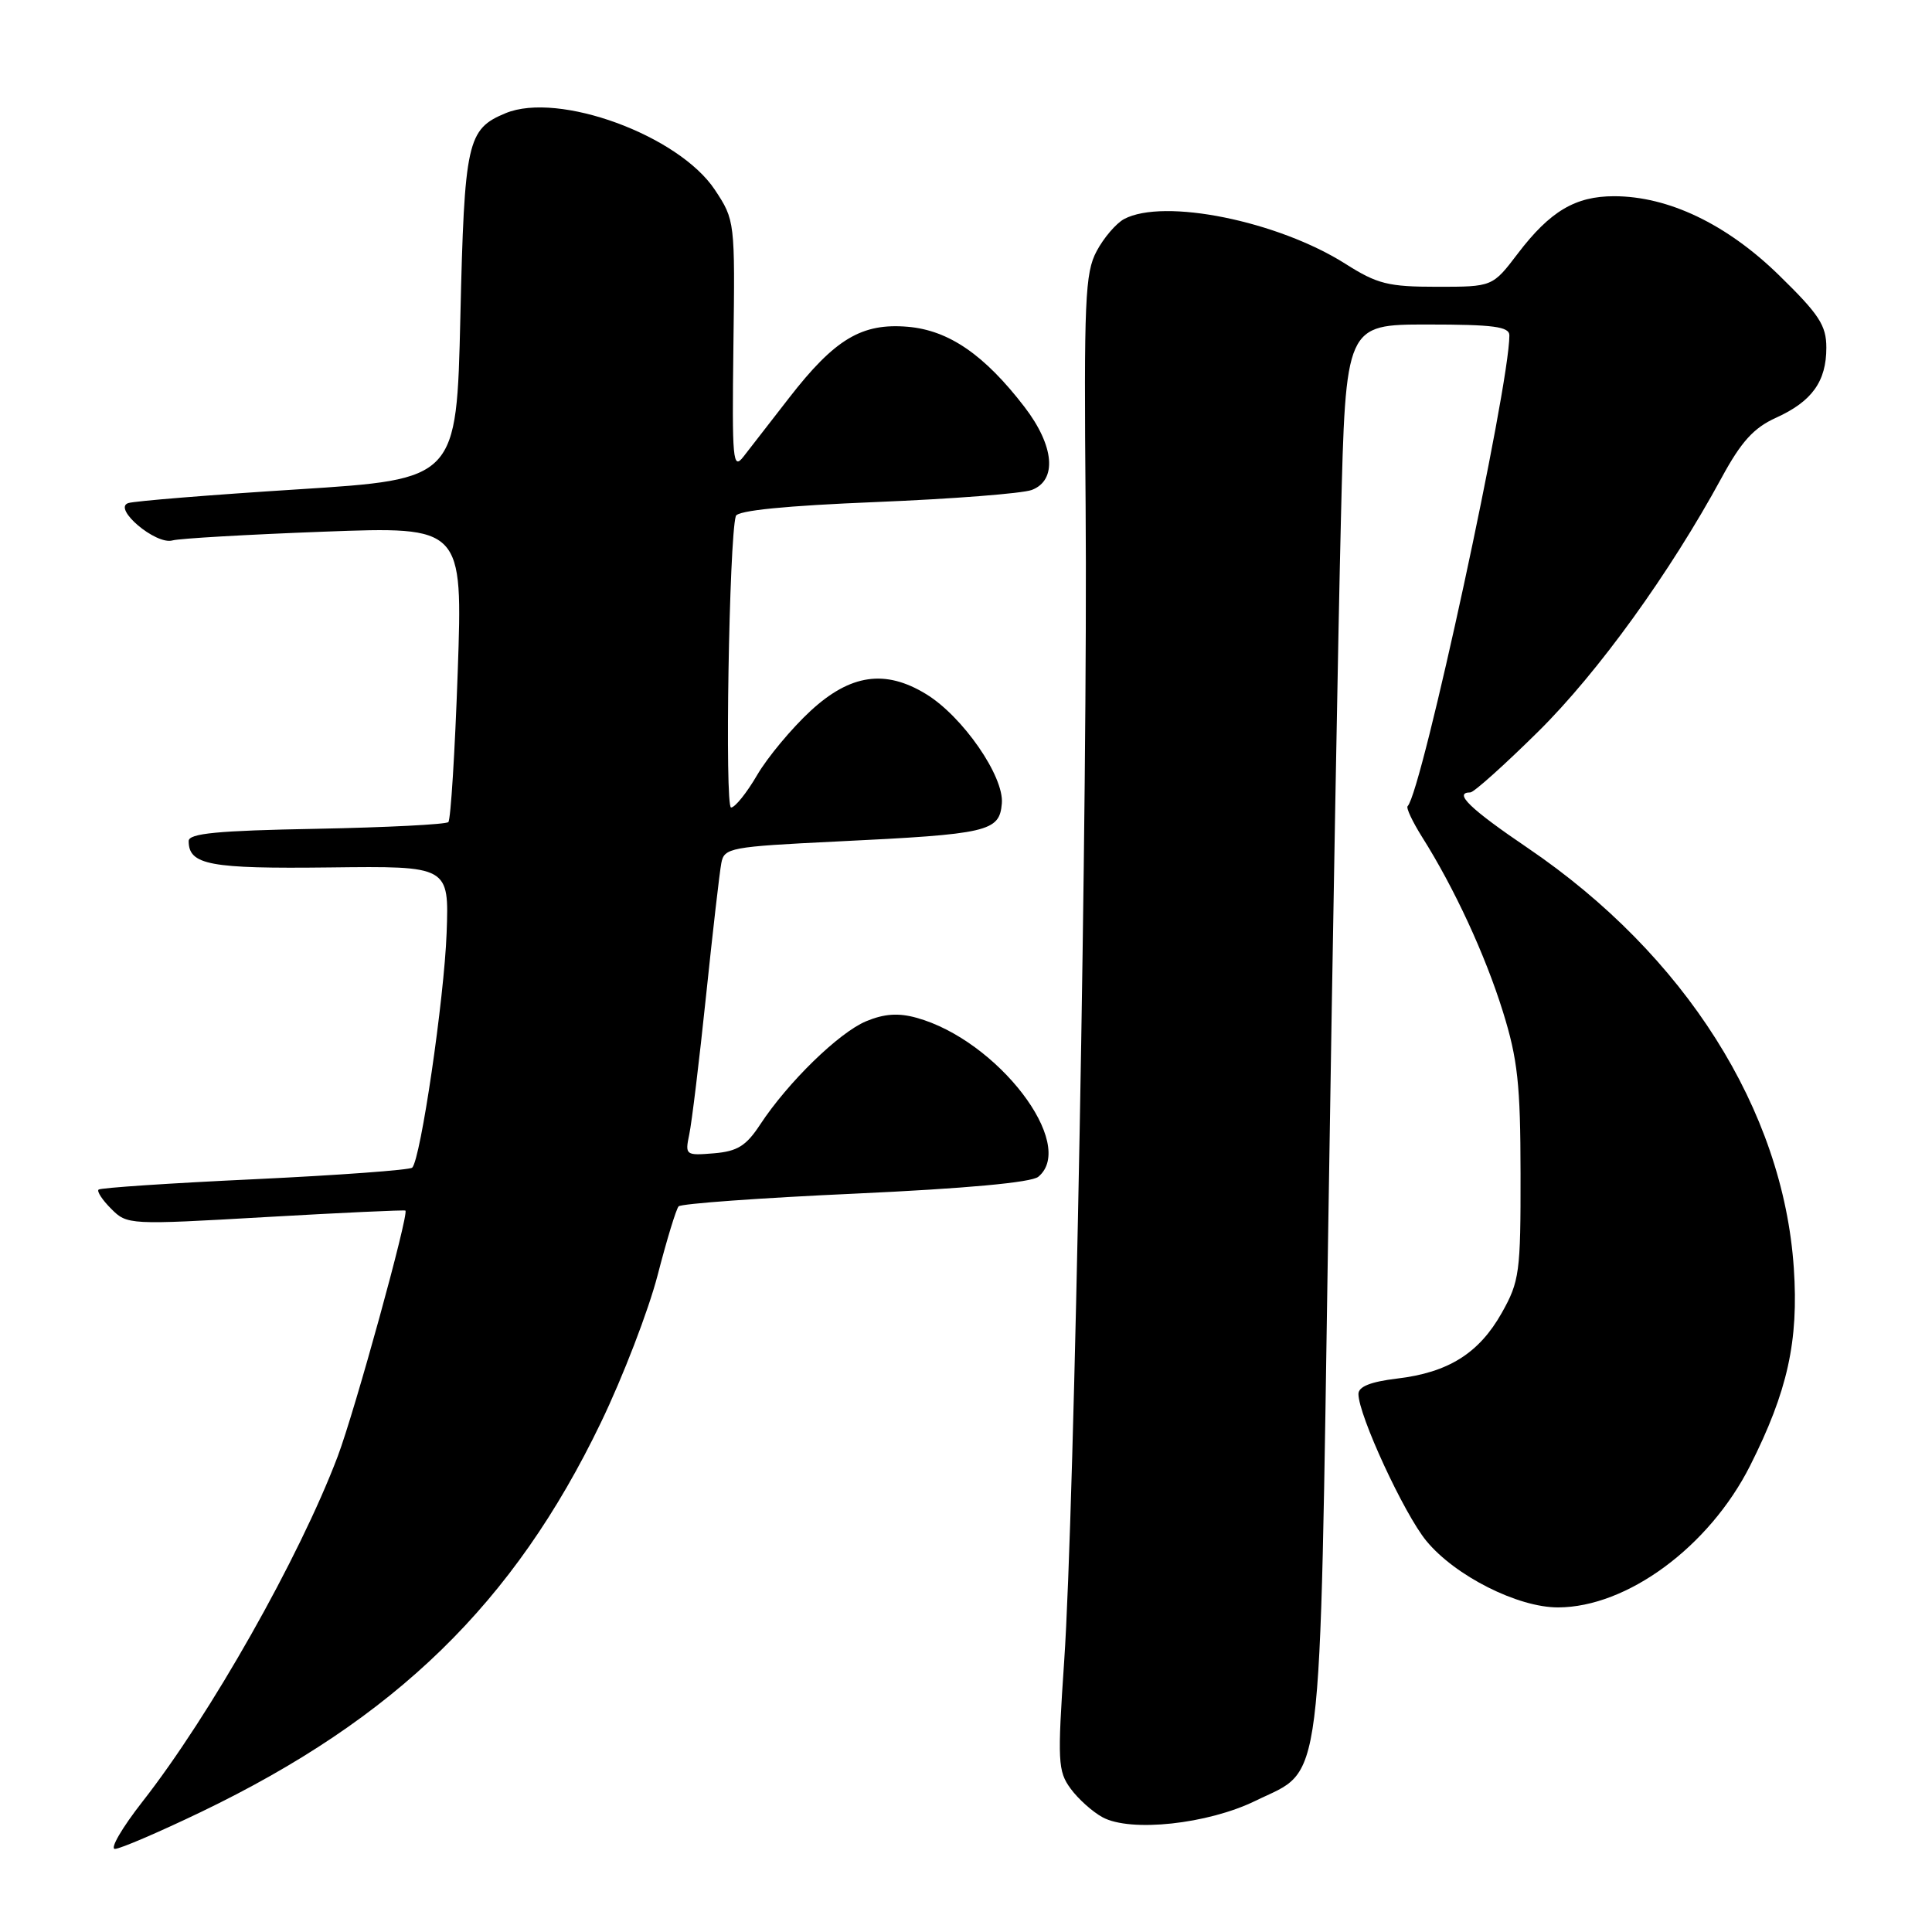 <?xml version="1.0" encoding="UTF-8" standalone="no"?>
<!DOCTYPE svg PUBLIC "-//W3C//DTD SVG 1.1//EN" "http://www.w3.org/Graphics/SVG/1.1/DTD/svg11.dtd" >
<svg xmlns="http://www.w3.org/2000/svg" xmlns:xlink="http://www.w3.org/1999/xlink" version="1.1" viewBox="0 0 256 256">
 <g >
 <path fill="currentColor"
d=" M 26.65 240.09 C 52.42 227.69 68.10 212.43 79.62 188.50 C 82.54 182.45 85.91 173.68 87.13 169.00 C 88.34 164.32 89.59 160.21 89.92 159.85 C 90.24 159.49 100.77 158.73 113.33 158.16 C 127.93 157.49 136.67 156.69 137.58 155.93 C 142.76 151.64 132.18 137.82 121.44 134.86 C 119.04 134.19 117.15 134.33 114.77 135.32 C 111.15 136.83 104.40 143.42 100.73 149.00 C 98.87 151.84 97.71 152.56 94.59 152.82 C 90.84 153.13 90.76 153.06 91.33 150.32 C 91.66 148.77 92.66 140.53 93.55 132.00 C 94.44 123.47 95.35 115.54 95.58 114.36 C 95.96 112.34 96.73 112.19 110.91 111.50 C 130.99 110.53 132.43 110.20 132.75 106.46 C 133.06 102.87 127.55 94.92 122.71 91.97 C 117.30 88.66 112.68 89.33 107.41 94.19 C 104.91 96.50 101.72 100.32 100.33 102.69 C 98.95 105.06 97.39 107.00 96.87 107.00 C 96.02 107.00 96.61 71.36 97.50 68.38 C 97.72 67.64 104.10 67.01 116.14 66.52 C 126.21 66.11 135.47 65.39 136.72 64.92 C 140.11 63.63 139.71 59.08 135.75 53.92 C 130.44 47.01 125.73 43.77 120.29 43.30 C 114.19 42.78 110.62 44.91 104.56 52.72 C 102.09 55.90 99.38 59.40 98.52 60.50 C 97.10 62.33 96.99 61.07 97.18 45.85 C 97.40 29.32 97.38 29.17 94.73 25.16 C 89.94 17.93 74.01 12.09 66.99 15.00 C 61.90 17.11 61.54 18.73 61.00 42.00 C 60.50 63.50 60.50 63.50 39.50 64.84 C 27.95 65.57 17.82 66.39 17.00 66.66 C 14.87 67.35 20.64 72.23 22.85 71.61 C 23.76 71.35 32.79 70.83 42.91 70.45 C 61.32 69.76 61.32 69.76 60.65 89.05 C 60.28 99.67 59.72 108.61 59.41 108.93 C 59.10 109.24 51.22 109.64 41.92 109.82 C 28.79 110.06 25.00 110.43 25.00 111.44 C 25.00 114.61 27.78 115.13 43.68 114.94 C 59.50 114.75 59.50 114.75 59.18 123.62 C 58.86 132.33 55.74 153.60 54.62 154.72 C 54.30 155.03 44.92 155.72 33.77 156.25 C 22.62 156.77 13.30 157.39 13.06 157.63 C 12.81 157.86 13.57 159.02 14.75 160.19 C 16.85 162.30 17.13 162.31 35.19 161.27 C 45.26 160.69 53.60 160.31 53.72 160.41 C 54.21 160.85 47.01 187.00 44.74 193.00 C 39.67 206.39 27.86 227.27 18.86 238.75 C 16.17 242.19 14.54 244.99 15.23 244.99 C 15.93 244.98 21.07 242.77 26.65 240.09 Z  M 166.35 238.62 C 175.43 234.18 174.82 238.98 176.01 162.00 C 176.58 124.88 177.33 82.91 177.68 68.75 C 178.31 43.00 178.31 43.00 189.16 43.00 C 197.92 43.00 200.00 43.28 200.00 44.44 C 200.00 51.30 188.41 104.93 186.52 106.82 C 186.29 107.04 187.16 108.87 188.43 110.90 C 192.69 117.64 196.79 126.50 199.14 134.04 C 201.10 140.33 201.47 143.69 201.48 155.50 C 201.50 168.60 201.34 169.79 199.00 173.95 C 195.99 179.31 191.91 181.87 185.10 182.67 C 181.62 183.09 180.00 183.73 180.00 184.71 C 180.00 187.51 186.05 200.60 189.00 204.18 C 192.81 208.81 201.12 213.00 206.45 212.99 C 215.60 212.97 226.47 204.95 231.89 194.23 C 236.87 184.35 238.34 177.70 237.69 168.03 C 236.28 147.06 223.27 126.52 202.46 112.38 C 194.77 107.17 192.54 105.00 194.83 105.00 C 195.29 105.00 199.34 101.37 203.83 96.93 C 211.76 89.09 221.25 75.94 228.13 63.29 C 230.72 58.52 232.38 56.69 235.32 55.36 C 240.09 53.20 242.00 50.55 242.00 46.07 C 242.00 43.11 241.05 41.66 235.70 36.44 C 228.78 29.69 221.06 26.00 213.87 26.00 C 208.74 26.00 205.39 27.99 201.13 33.58 C 197.77 38.00 197.77 38.00 190.42 38.00 C 183.95 38.00 182.50 37.64 178.28 34.96 C 169.32 29.28 154.20 26.22 148.94 29.03 C 147.89 29.60 146.25 31.51 145.31 33.28 C 143.77 36.15 143.62 39.79 143.85 67.00 C 144.16 103.92 142.38 200.15 141.01 220.09 C 140.11 233.39 140.17 234.69 141.86 237.00 C 142.87 238.38 144.77 240.08 146.10 240.80 C 149.81 242.81 160.03 241.71 166.35 238.62 Z "/>
</g>
</svg>